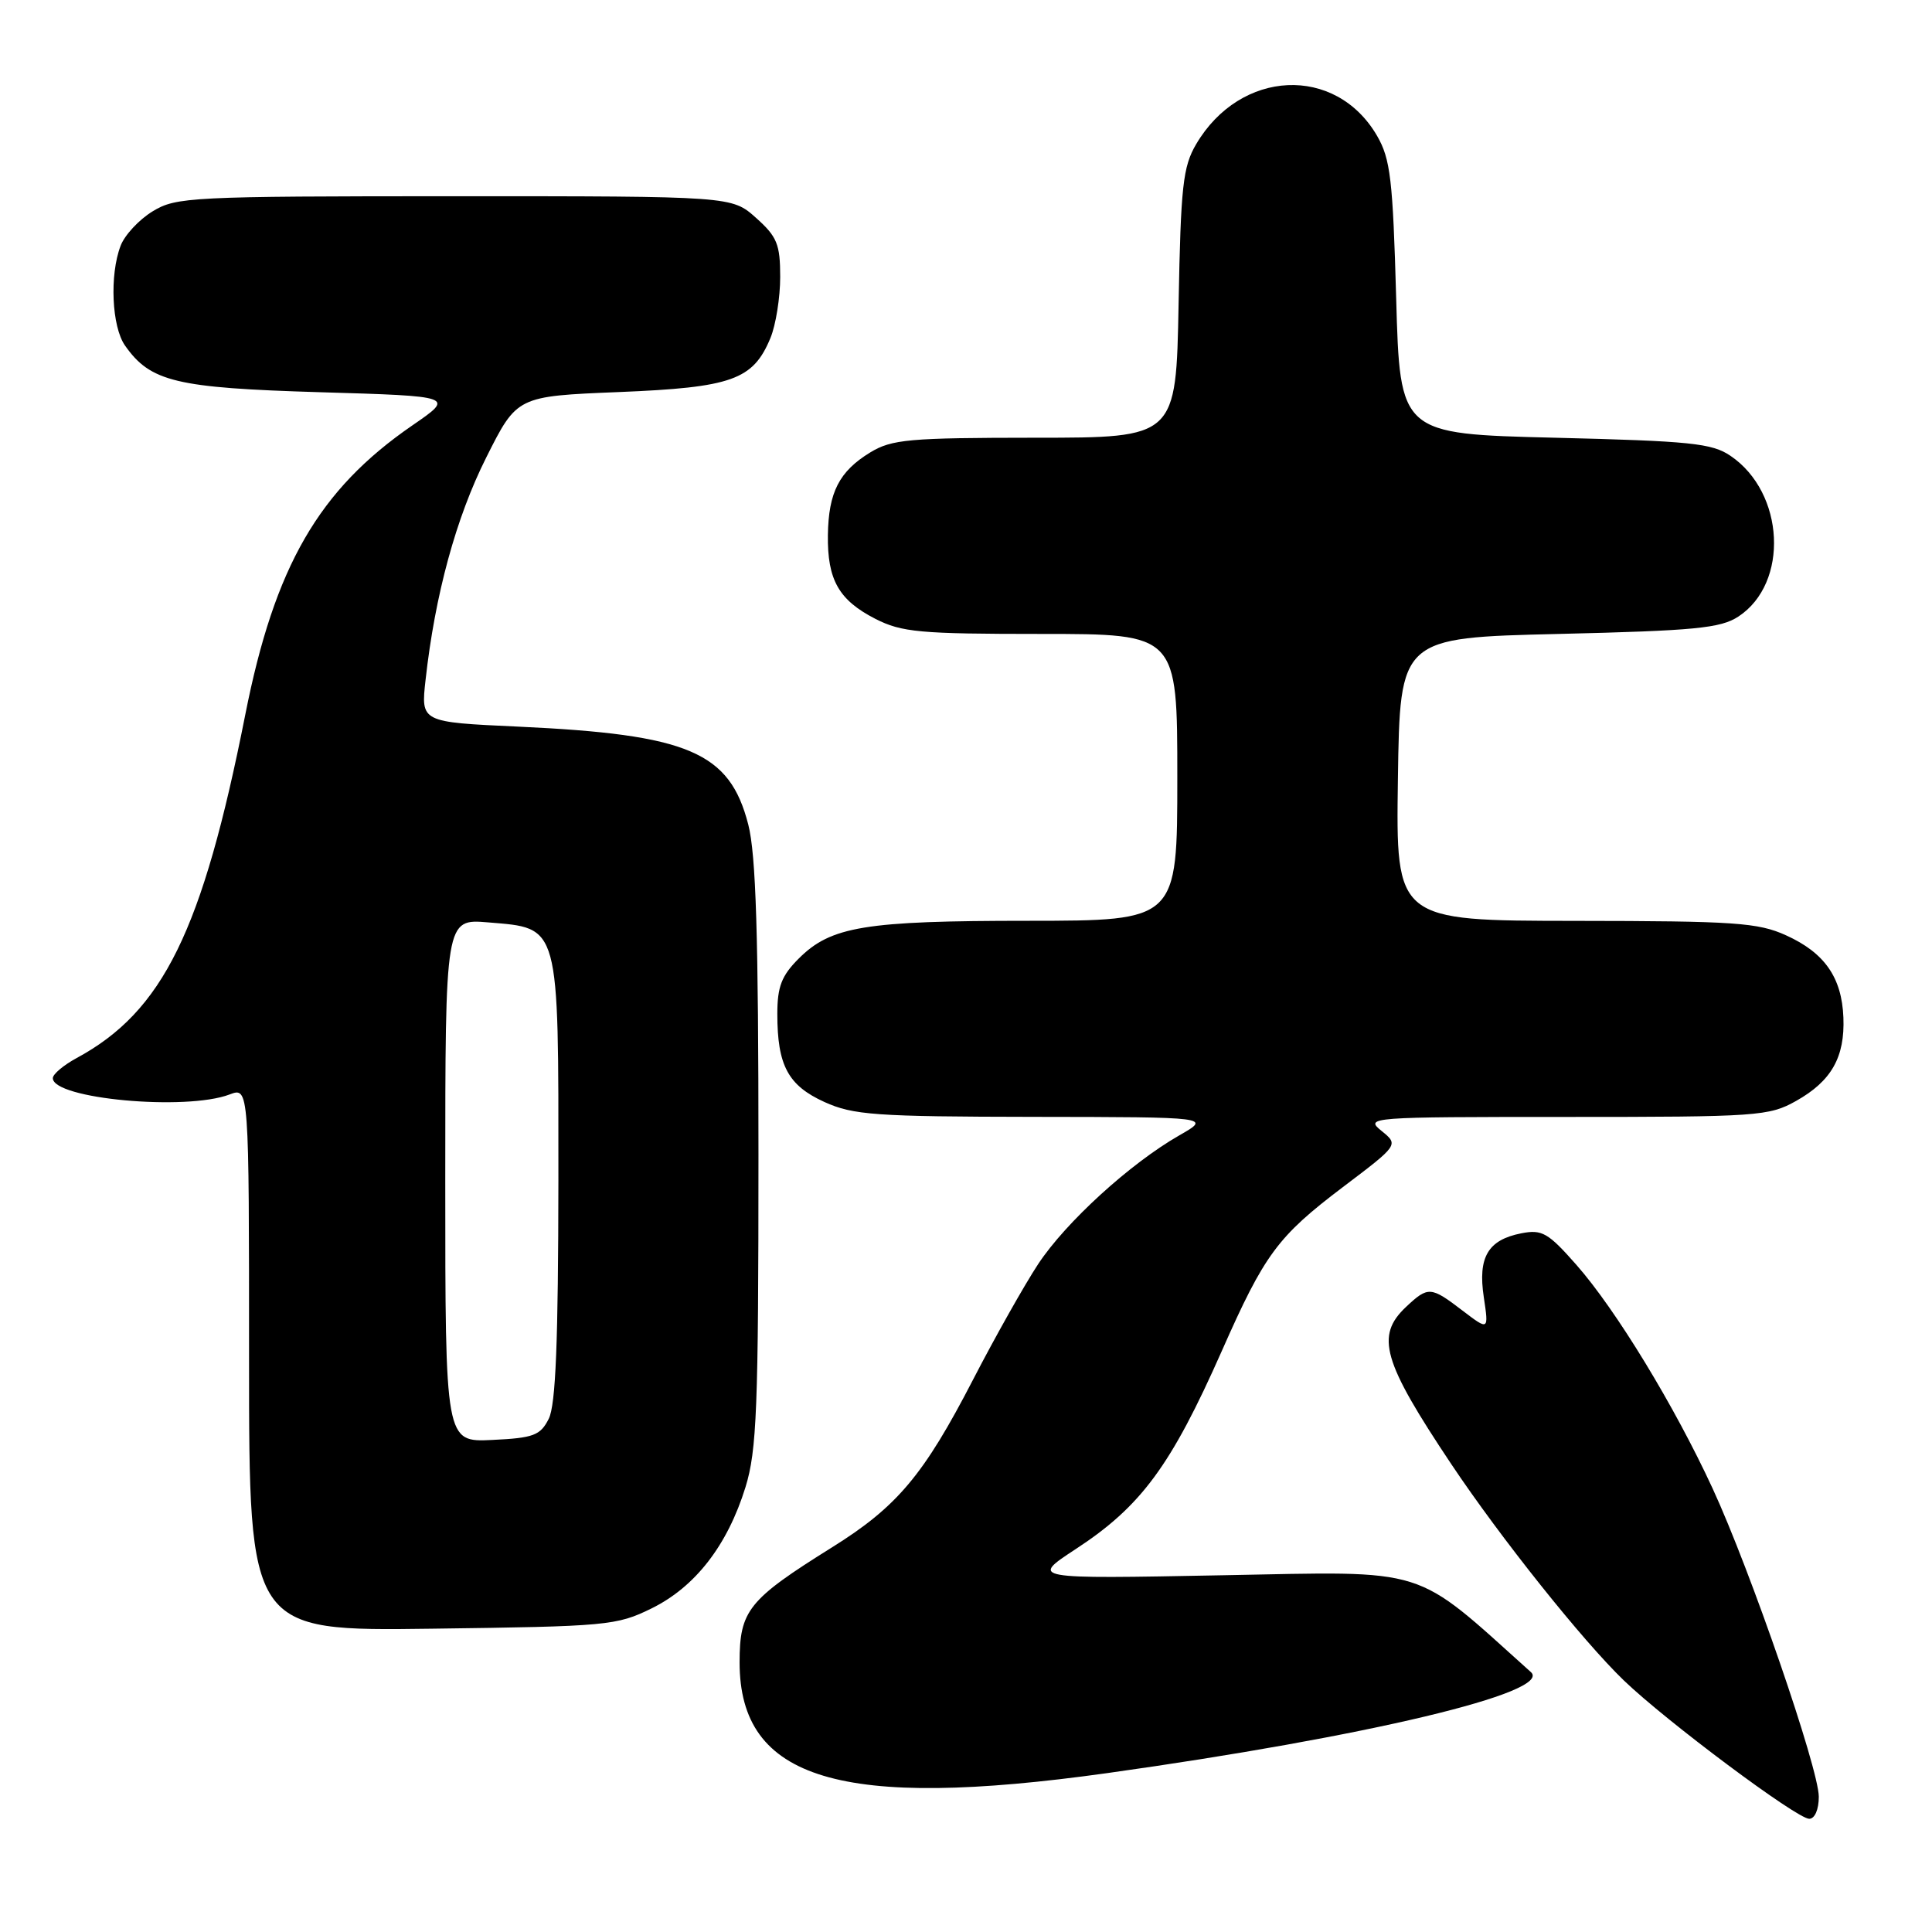 <?xml version="1.0" encoding="UTF-8" standalone="no"?>
<!DOCTYPE svg PUBLIC "-//W3C//DTD SVG 1.1//EN" "http://www.w3.org/Graphics/SVG/1.1/DTD/svg11.dtd" >
<svg xmlns="http://www.w3.org/2000/svg" xmlns:xlink="http://www.w3.org/1999/xlink" version="1.1" viewBox="0 0 256 256">
 <g >
 <path fill="currentColor"
d=" M 241.00 238.08 C 241.00 234.38 231.95 208.09 226.93 197.23 C 221.88 186.29 214.12 173.55 208.89 167.61 C 205.13 163.34 204.33 162.88 201.58 163.42 C 197.16 164.29 195.81 166.58 196.61 171.88 C 197.27 176.31 197.27 176.31 193.79 173.66 C 189.58 170.44 189.24 170.42 186.31 173.17 C 182.23 177.01 183.20 180.37 192.30 194.00 C 198.84 203.79 209.72 217.42 215.17 222.67 C 220.82 228.10 238.10 241.00 239.73 241.00 C 240.47 241.00 241.00 239.77 241.00 238.08 Z  M 146.76 234.94 C 181.11 230.13 205.83 224.23 202.85 221.56 C 187.06 207.38 189.68 208.21 162.00 208.73 C 136.50 209.22 136.50 209.22 142.54 205.26 C 151.20 199.60 155.16 194.23 161.90 179.00 C 167.57 166.17 169.29 163.85 177.92 157.31 C 185.34 151.70 185.34 151.70 183.06 149.85 C 180.83 148.04 181.36 148.00 207.50 148.00 C 232.91 148.00 234.41 147.90 238.01 145.87 C 242.67 143.25 244.47 140.08 244.26 134.82 C 244.05 129.52 241.77 126.25 236.67 123.94 C 232.96 122.25 229.89 122.04 208.73 122.02 C 184.96 122.00 184.96 122.00 185.23 103.25 C 185.50 84.50 185.50 84.50 206.55 84.00 C 224.60 83.57 227.99 83.24 230.34 81.70 C 237.09 77.27 236.50 65.28 229.30 60.40 C 226.85 58.73 223.97 58.44 206.00 58.00 C 185.50 57.50 185.50 57.50 185.00 39.50 C 184.56 23.77 184.24 21.06 182.47 18.00 C 176.99 8.57 164.36 9.15 158.50 19.10 C 156.74 22.09 156.46 24.66 156.17 40.25 C 155.84 58.00 155.84 58.00 137.17 58.00 C 120.45 58.01 118.17 58.21 115.31 59.95 C 111.20 62.46 109.78 65.23 109.70 70.90 C 109.62 76.84 111.15 79.52 115.99 82.00 C 119.49 83.78 121.88 84.00 137.96 84.00 C 156.00 84.00 156.00 84.00 156.00 103.00 C 156.00 122.00 156.00 122.00 136.25 122.01 C 114.57 122.01 110.10 122.75 105.83 127.02 C 103.56 129.29 103.00 130.74 103.00 134.36 C 103.00 141.18 104.42 143.83 109.24 146.02 C 113.06 147.75 115.95 147.96 137.00 147.99 C 160.50 148.02 160.50 148.02 156.25 150.45 C 149.75 154.17 141.23 161.94 137.56 167.50 C 135.75 170.25 131.87 177.13 128.95 182.78 C 122.40 195.46 118.88 199.65 110.25 205.03 C 99.14 211.97 98.00 213.38 98.00 220.28 C 98.00 235.85 111.42 239.88 146.76 234.94 Z  M 86.34 213.12 C 92.13 210.27 96.39 204.77 98.78 197.06 C 100.28 192.20 100.50 186.63 100.50 153.00 C 100.50 123.96 100.17 113.21 99.15 109.26 C 96.68 99.63 91.24 97.32 68.63 96.28 C 55.76 95.69 55.76 95.69 56.39 90.09 C 57.64 78.81 60.43 68.59 64.42 60.64 C 68.50 52.50 68.50 52.50 82.00 51.95 C 96.99 51.34 99.79 50.34 102.09 44.78 C 102.80 43.06 103.38 39.42 103.38 36.70 C 103.38 32.37 102.97 31.36 100.18 28.87 C 96.97 26.00 96.97 26.00 60.23 26.00 C 25.28 26.01 23.34 26.10 20.23 28.00 C 18.42 29.10 16.51 31.16 15.98 32.57 C 14.50 36.44 14.81 43.28 16.56 45.78 C 19.93 50.59 23.31 51.40 42.38 51.97 C 60.26 52.50 60.26 52.50 54.65 56.36 C 42.24 64.89 36.39 75.02 32.50 94.70 C 26.83 123.36 21.60 134.01 10.15 140.20 C 8.42 141.14 7.00 142.33 7.00 142.86 C 7.00 145.60 24.63 147.23 30.43 145.02 C 33.00 144.05 33.00 144.05 33.00 180.09 C 33.00 216.13 33.00 216.13 57.25 215.81 C 80.45 215.51 81.71 215.40 86.34 213.12 Z  M 59.00 156.42 C 59.00 121.75 59.00 121.75 64.67 122.22 C 74.23 123.02 74.00 122.18 73.99 156.36 C 73.97 177.79 73.64 186.16 72.71 188.00 C 71.60 190.20 70.71 190.54 65.22 190.80 C 59.00 191.10 59.00 191.10 59.00 156.42 Z "/>
</g>
</svg>